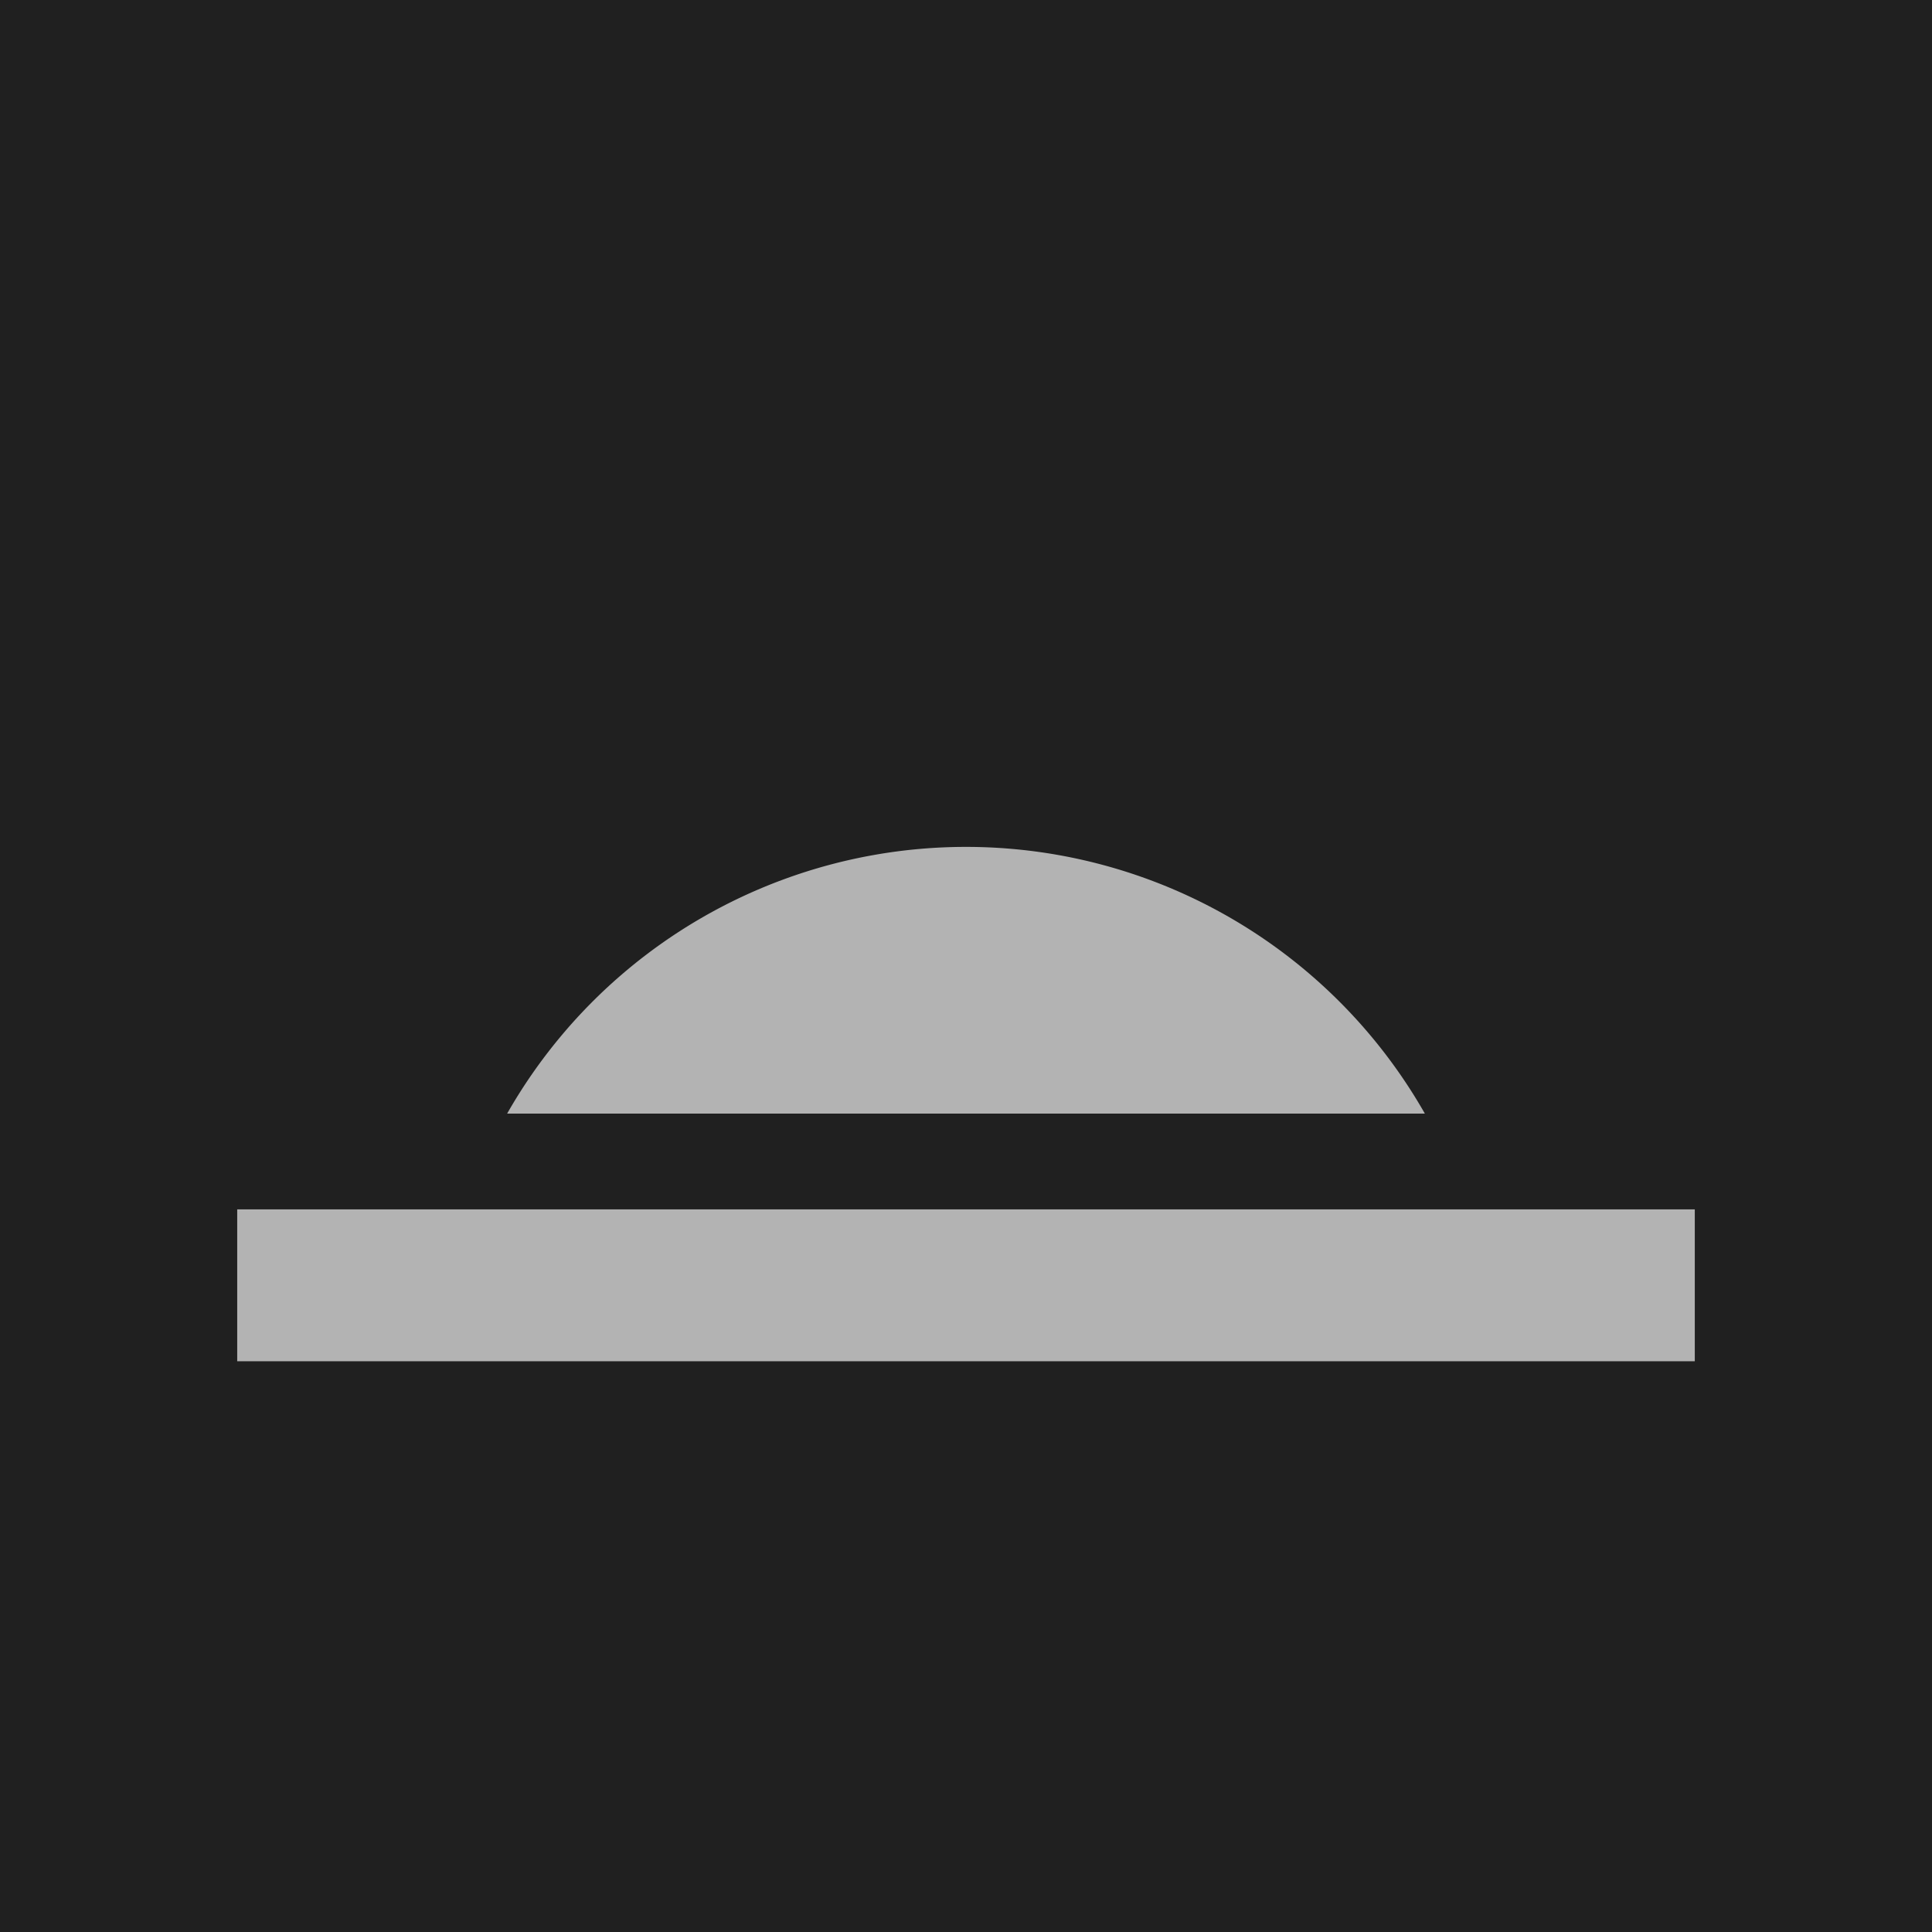 <svg id="Layer_1" data-name="Layer 1" xmlns="http://www.w3.org/2000/svg" viewBox="0 0 36 36"><defs><style>.cls-1{fill:#202020;}.cls-2{fill:#606161;stroke:#b3b3b3;stroke-miterlimit:10;stroke-width:2.83px;}.cls-3{fill:#b3b3b3;}</style></defs><rect class="cls-1" width="36" height="36"/><line class="cls-2" x1="4.42" y1="23.95" x2="31.58" y2="23.95"/><path class="cls-3" d="M26.55,20.75a9.84,9.84,0,0,0-17.1,0Z"/></svg>